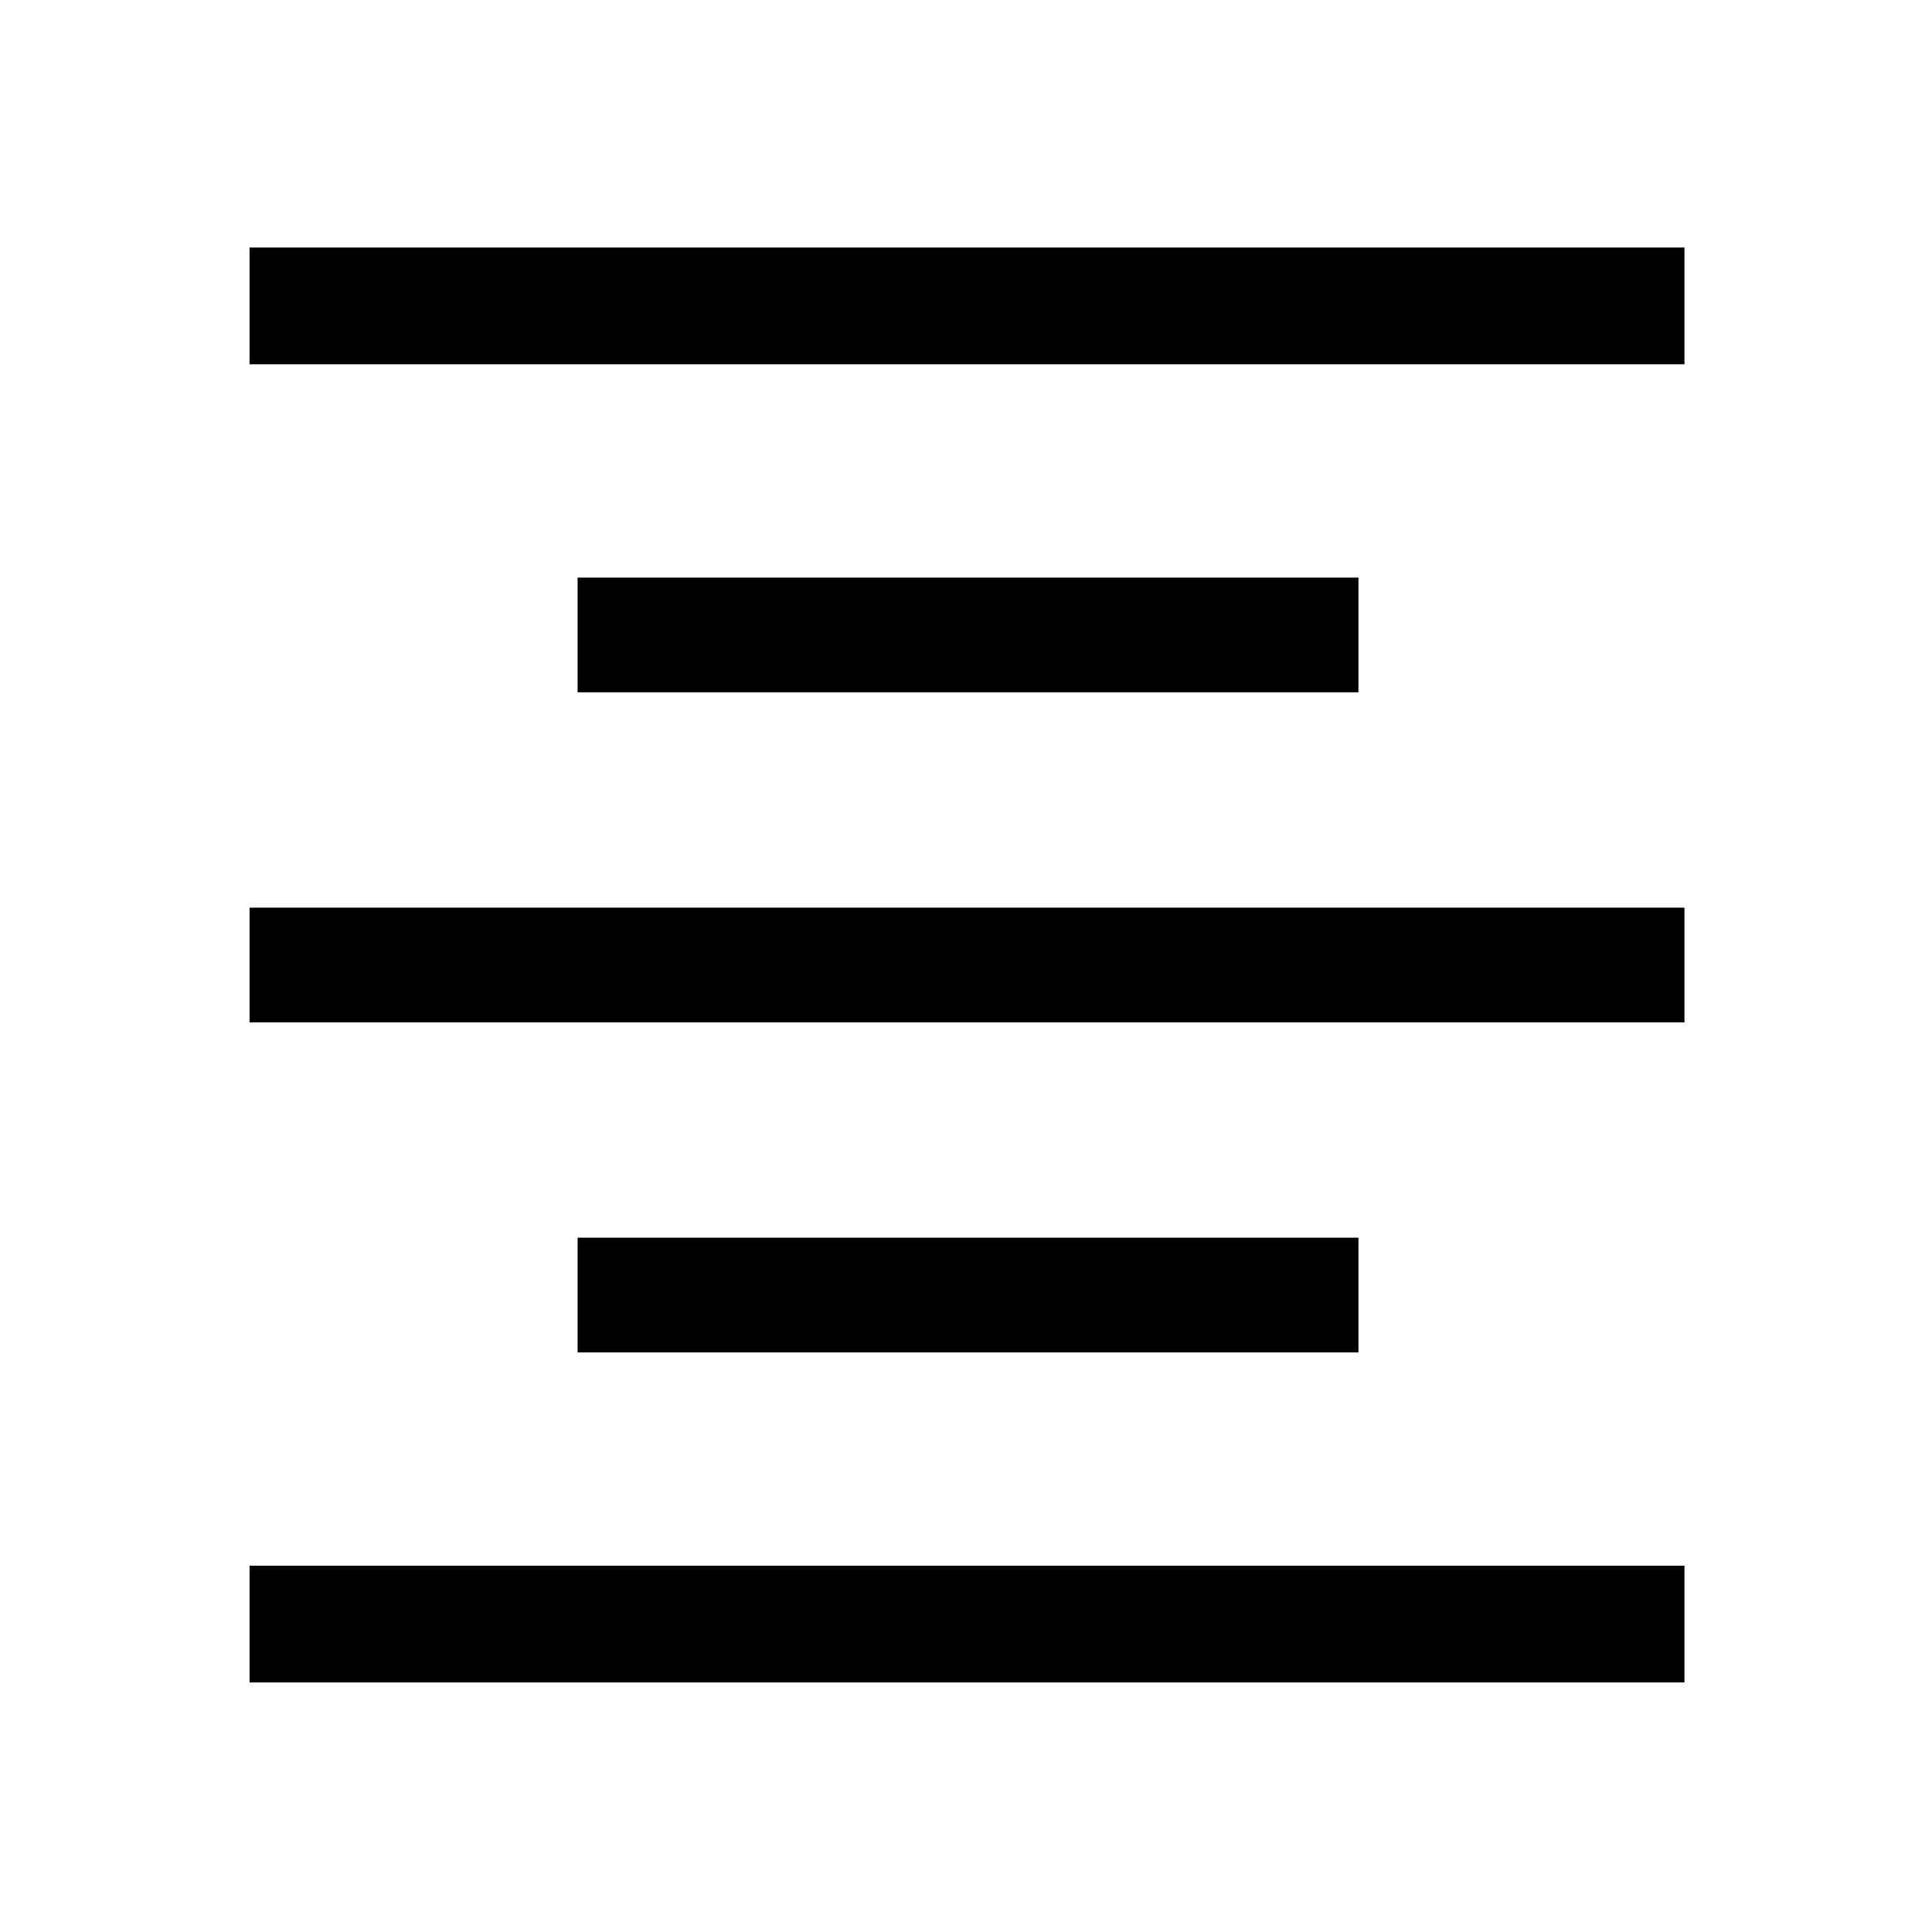 <svg xmlns="http://www.w3.org/2000/svg" height="48" width="48"><path d="M6.2 41.8v-2.9h35.65v2.9Zm8.15-8.2v-2.85h19.4v2.85ZM6.2 25.4v-2.85h35.65v2.85Zm8.15-8.2v-2.85h19.4v2.85ZM6.2 9.05v-2.9h35.65v2.9Z"/></svg>